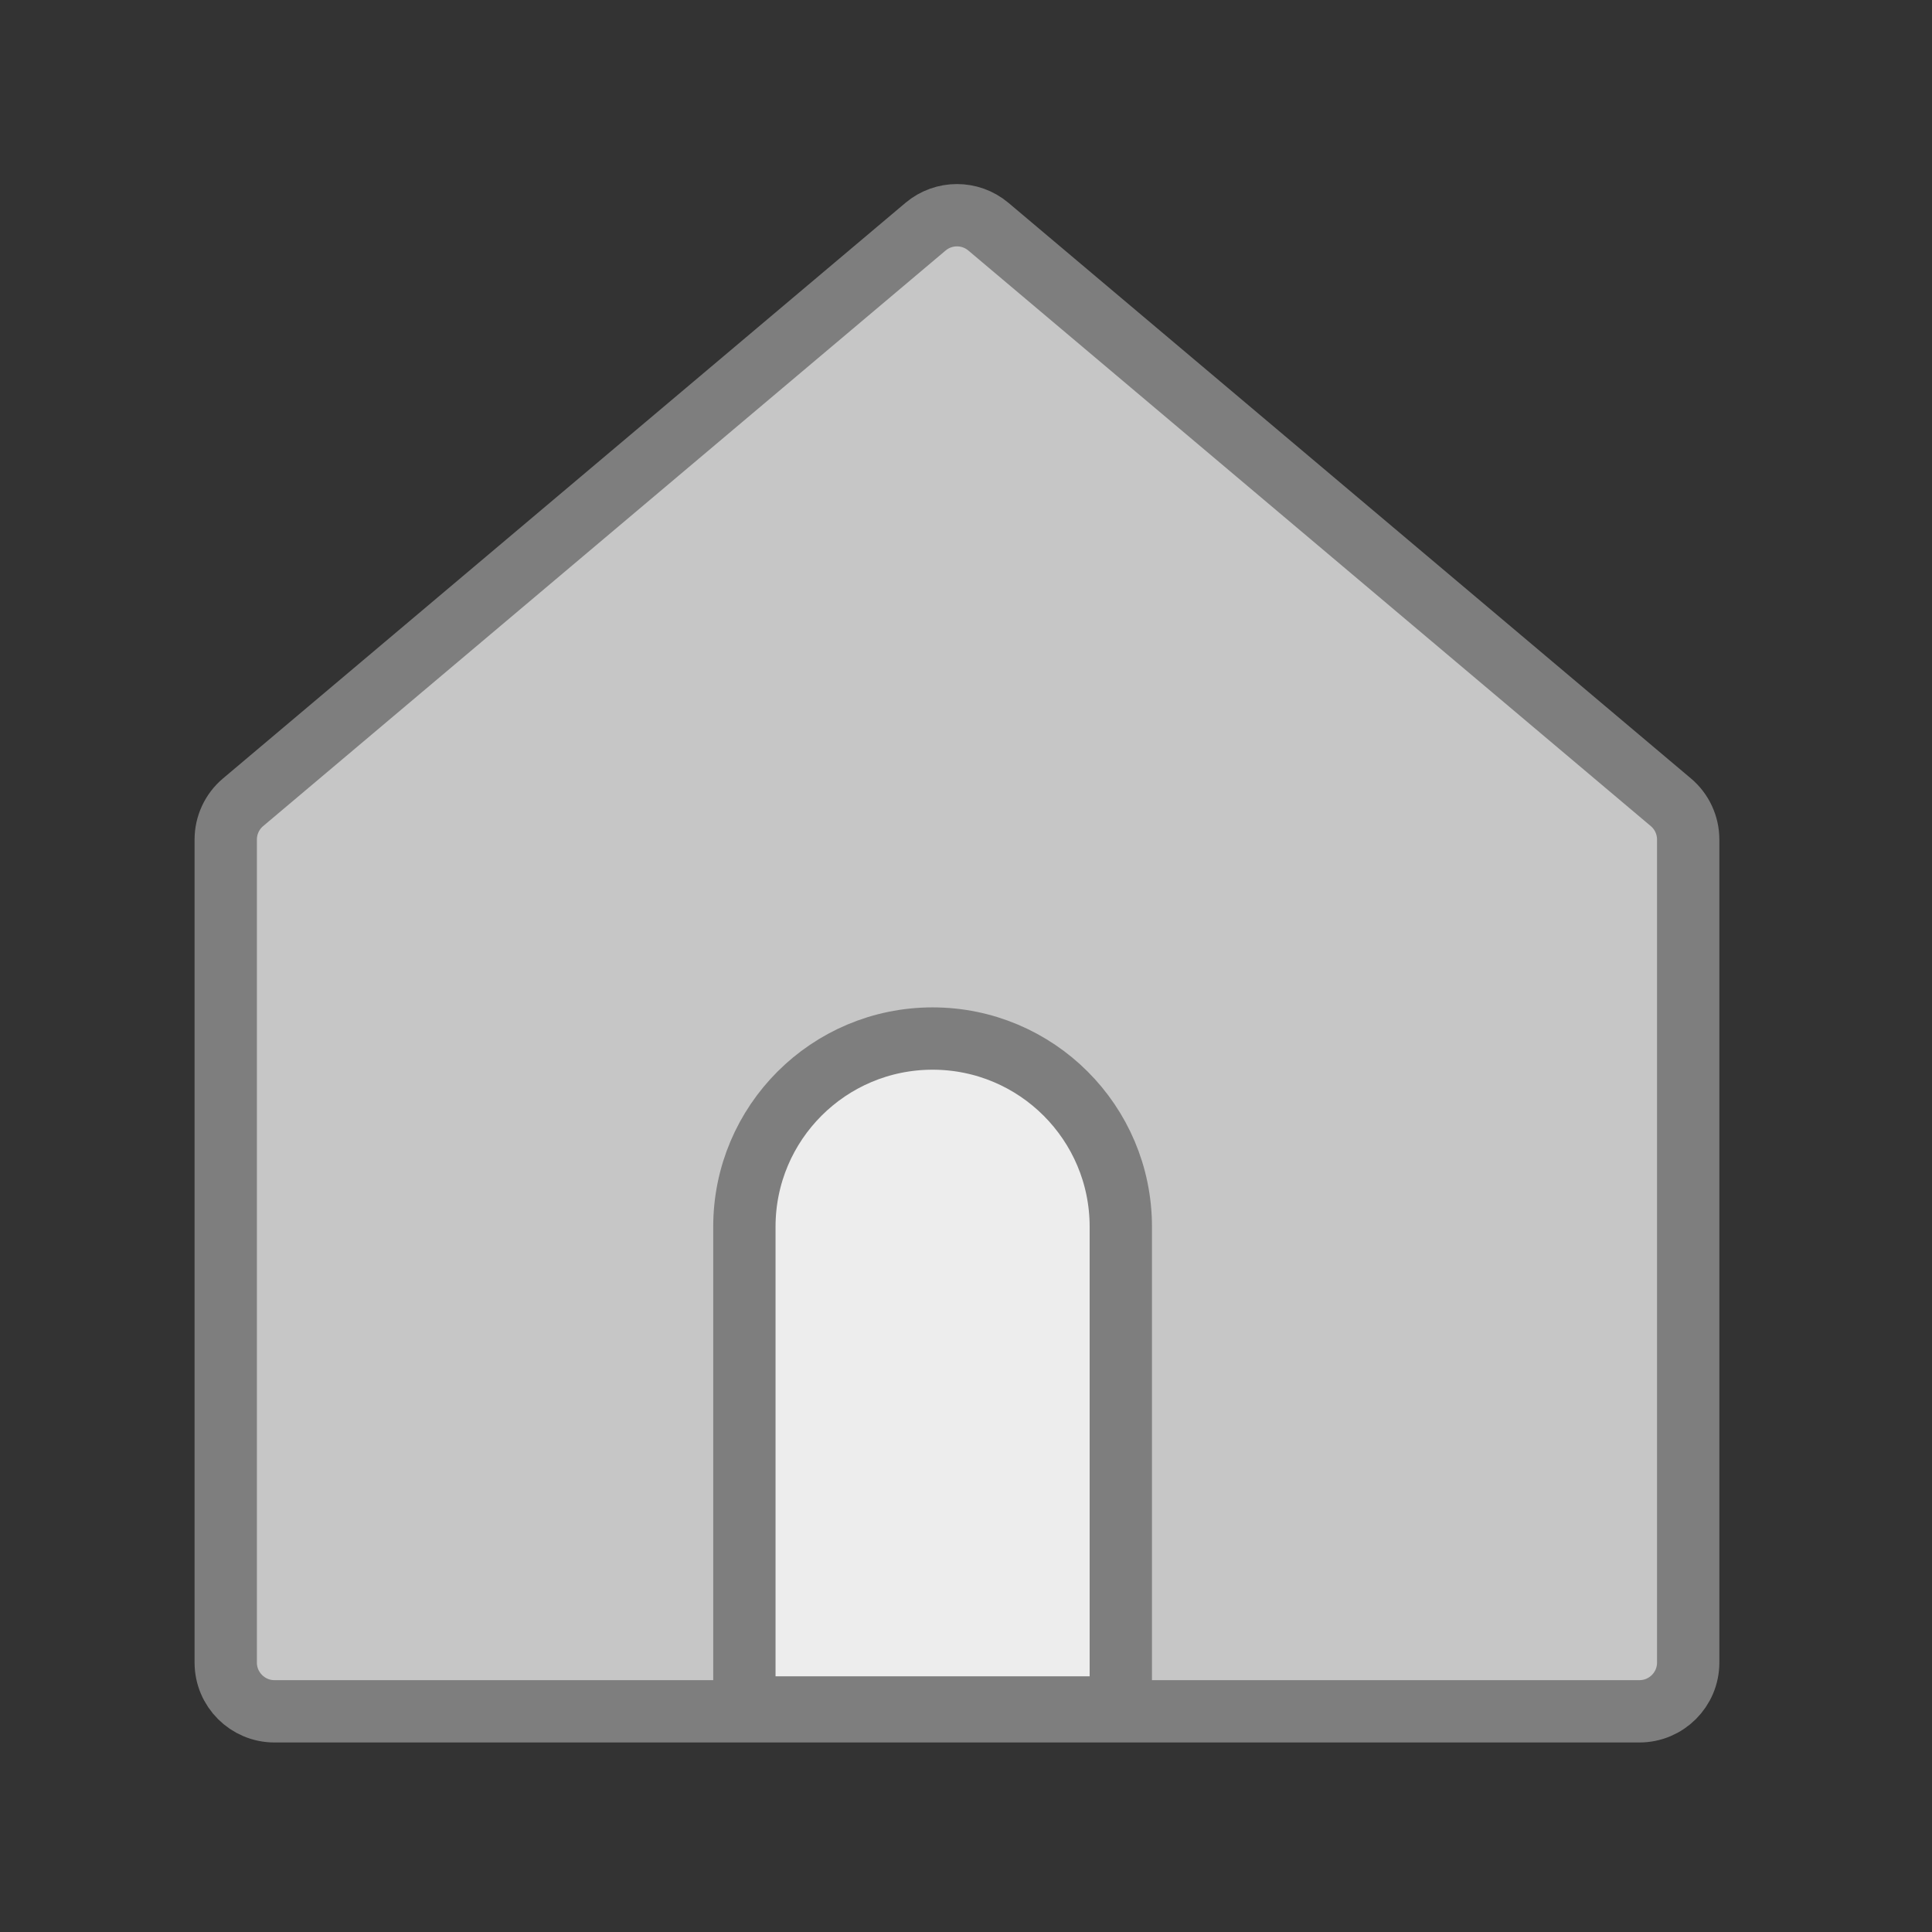 <svg width="31" height="31" viewBox="0 0 31 31" fill="none" xmlns="http://www.w3.org/2000/svg">
<rect x="0" y="0" width="31" height="31" fill="#333333" stroke="none"/>
<path d="M14.851 3.637L3.9 12.873C3.724 13.021 3.622 13.24 3.622 13.471V26.677C3.622 27.109 3.973 27.459 4.404 27.459H26.305C26.737 27.459 27.088 27.109 27.088 26.677V13.471C27.088 13.24 26.986 13.021 26.81 12.873L15.859 3.637C15.568 3.392 15.142 3.392 14.851 3.637Z" fill="#C6C6C6" stroke="#7E7E7E" stroke-linecap="round"/>
<path d="M11.944 19.684C11.944 18.016 13.296 16.664 14.964 16.664C16.632 16.664 17.984 18.016 17.984 19.684V27.397H11.944V19.684Z" fill="#EDEDED" stroke="#7E7E7E"/>
</svg>
